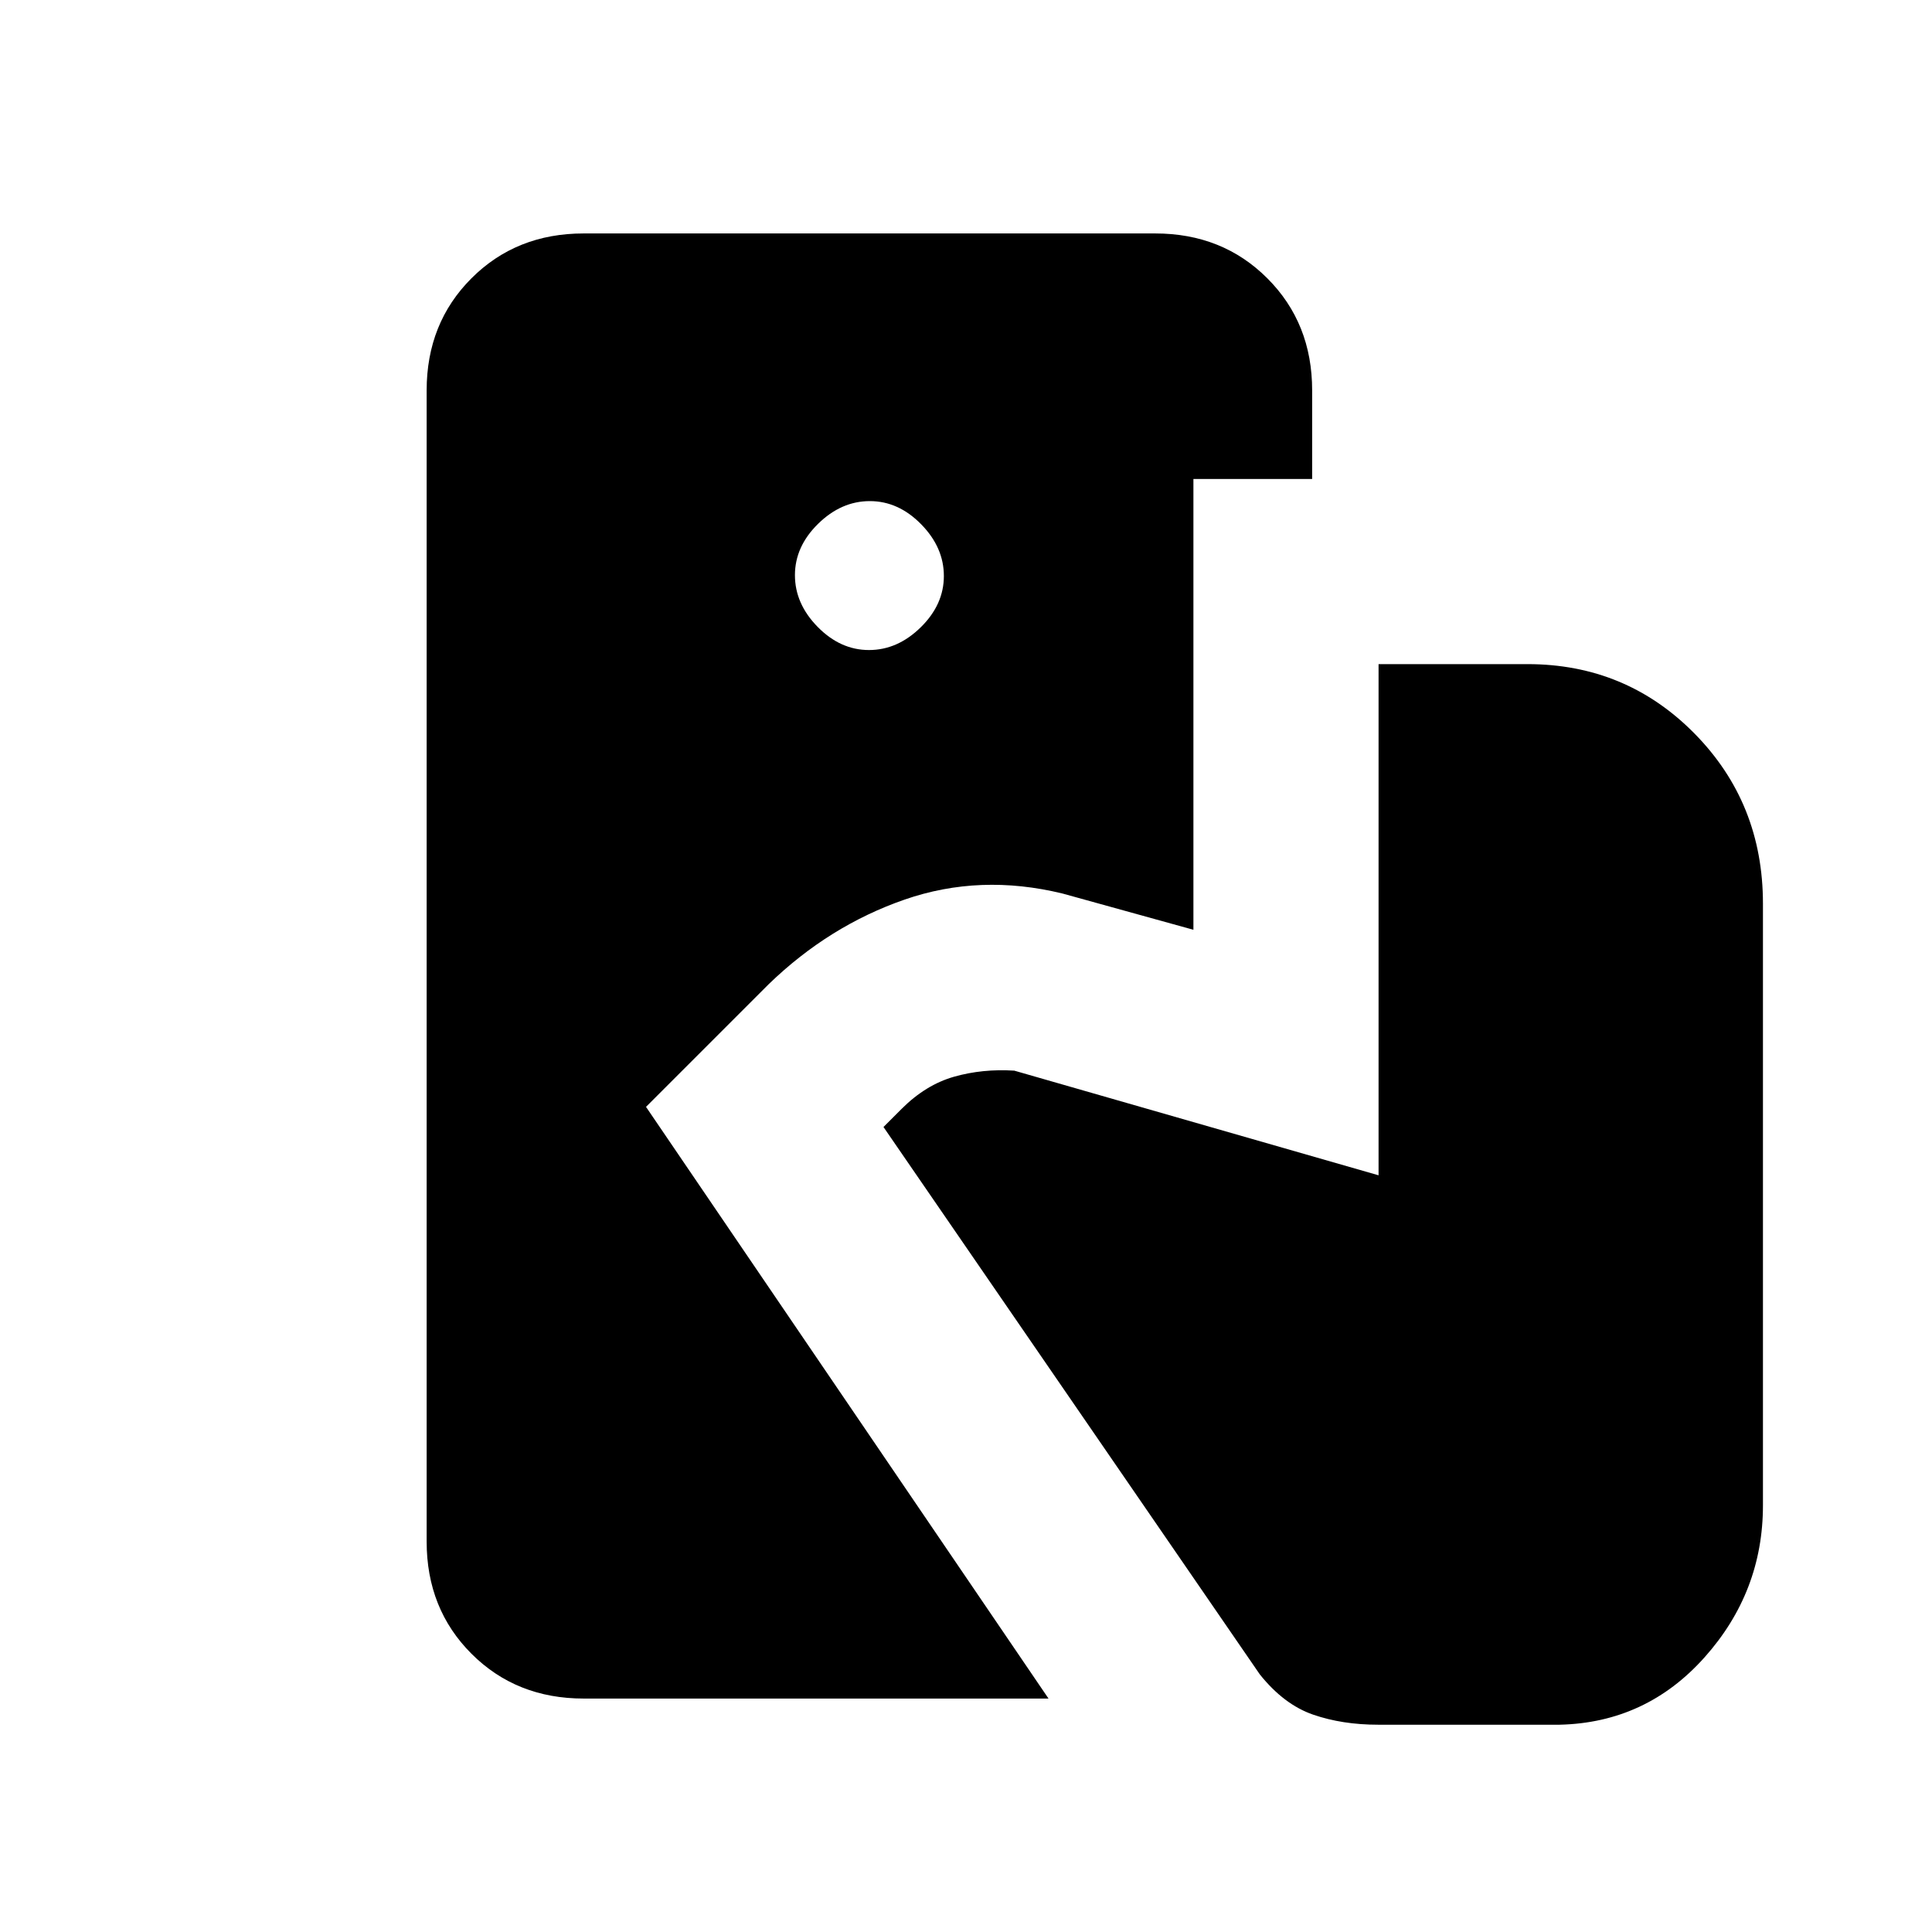 <svg xmlns="http://www.w3.org/2000/svg" height="20" viewBox="0 -960 960 960" width="20"><path d="M290-116q-33.45 0-55.73-22.27Q212-160.55 212-194v-572q0-33.45 22.27-55.72Q256.55-844 290-844h284q33.45 0 55.72 22.28Q652-799.45 652-766v44h-59v224l-65-18q-41-10-78.5 3T382-471l-61 61 200 294H290Zm394.8 13q-17.8 0-32.3-5-14.5-5-26.5-20L439-400l9-9q12-12 26.13-16 14.12-4 29.87-3l181 52v-254h74q49 0 83 34.5t34 84.5v299q0 43-29 75.5T775-103h-90.2ZM431.79-637q14.21 0 25.71-11.29t11.5-25.5q0-14.21-11.29-25.71t-25.5-11.5q-14.21 0-25.71 11.29t-11.5 25.5q0 14.21 11.29 25.71t25.5 11.5Z"/></svg>